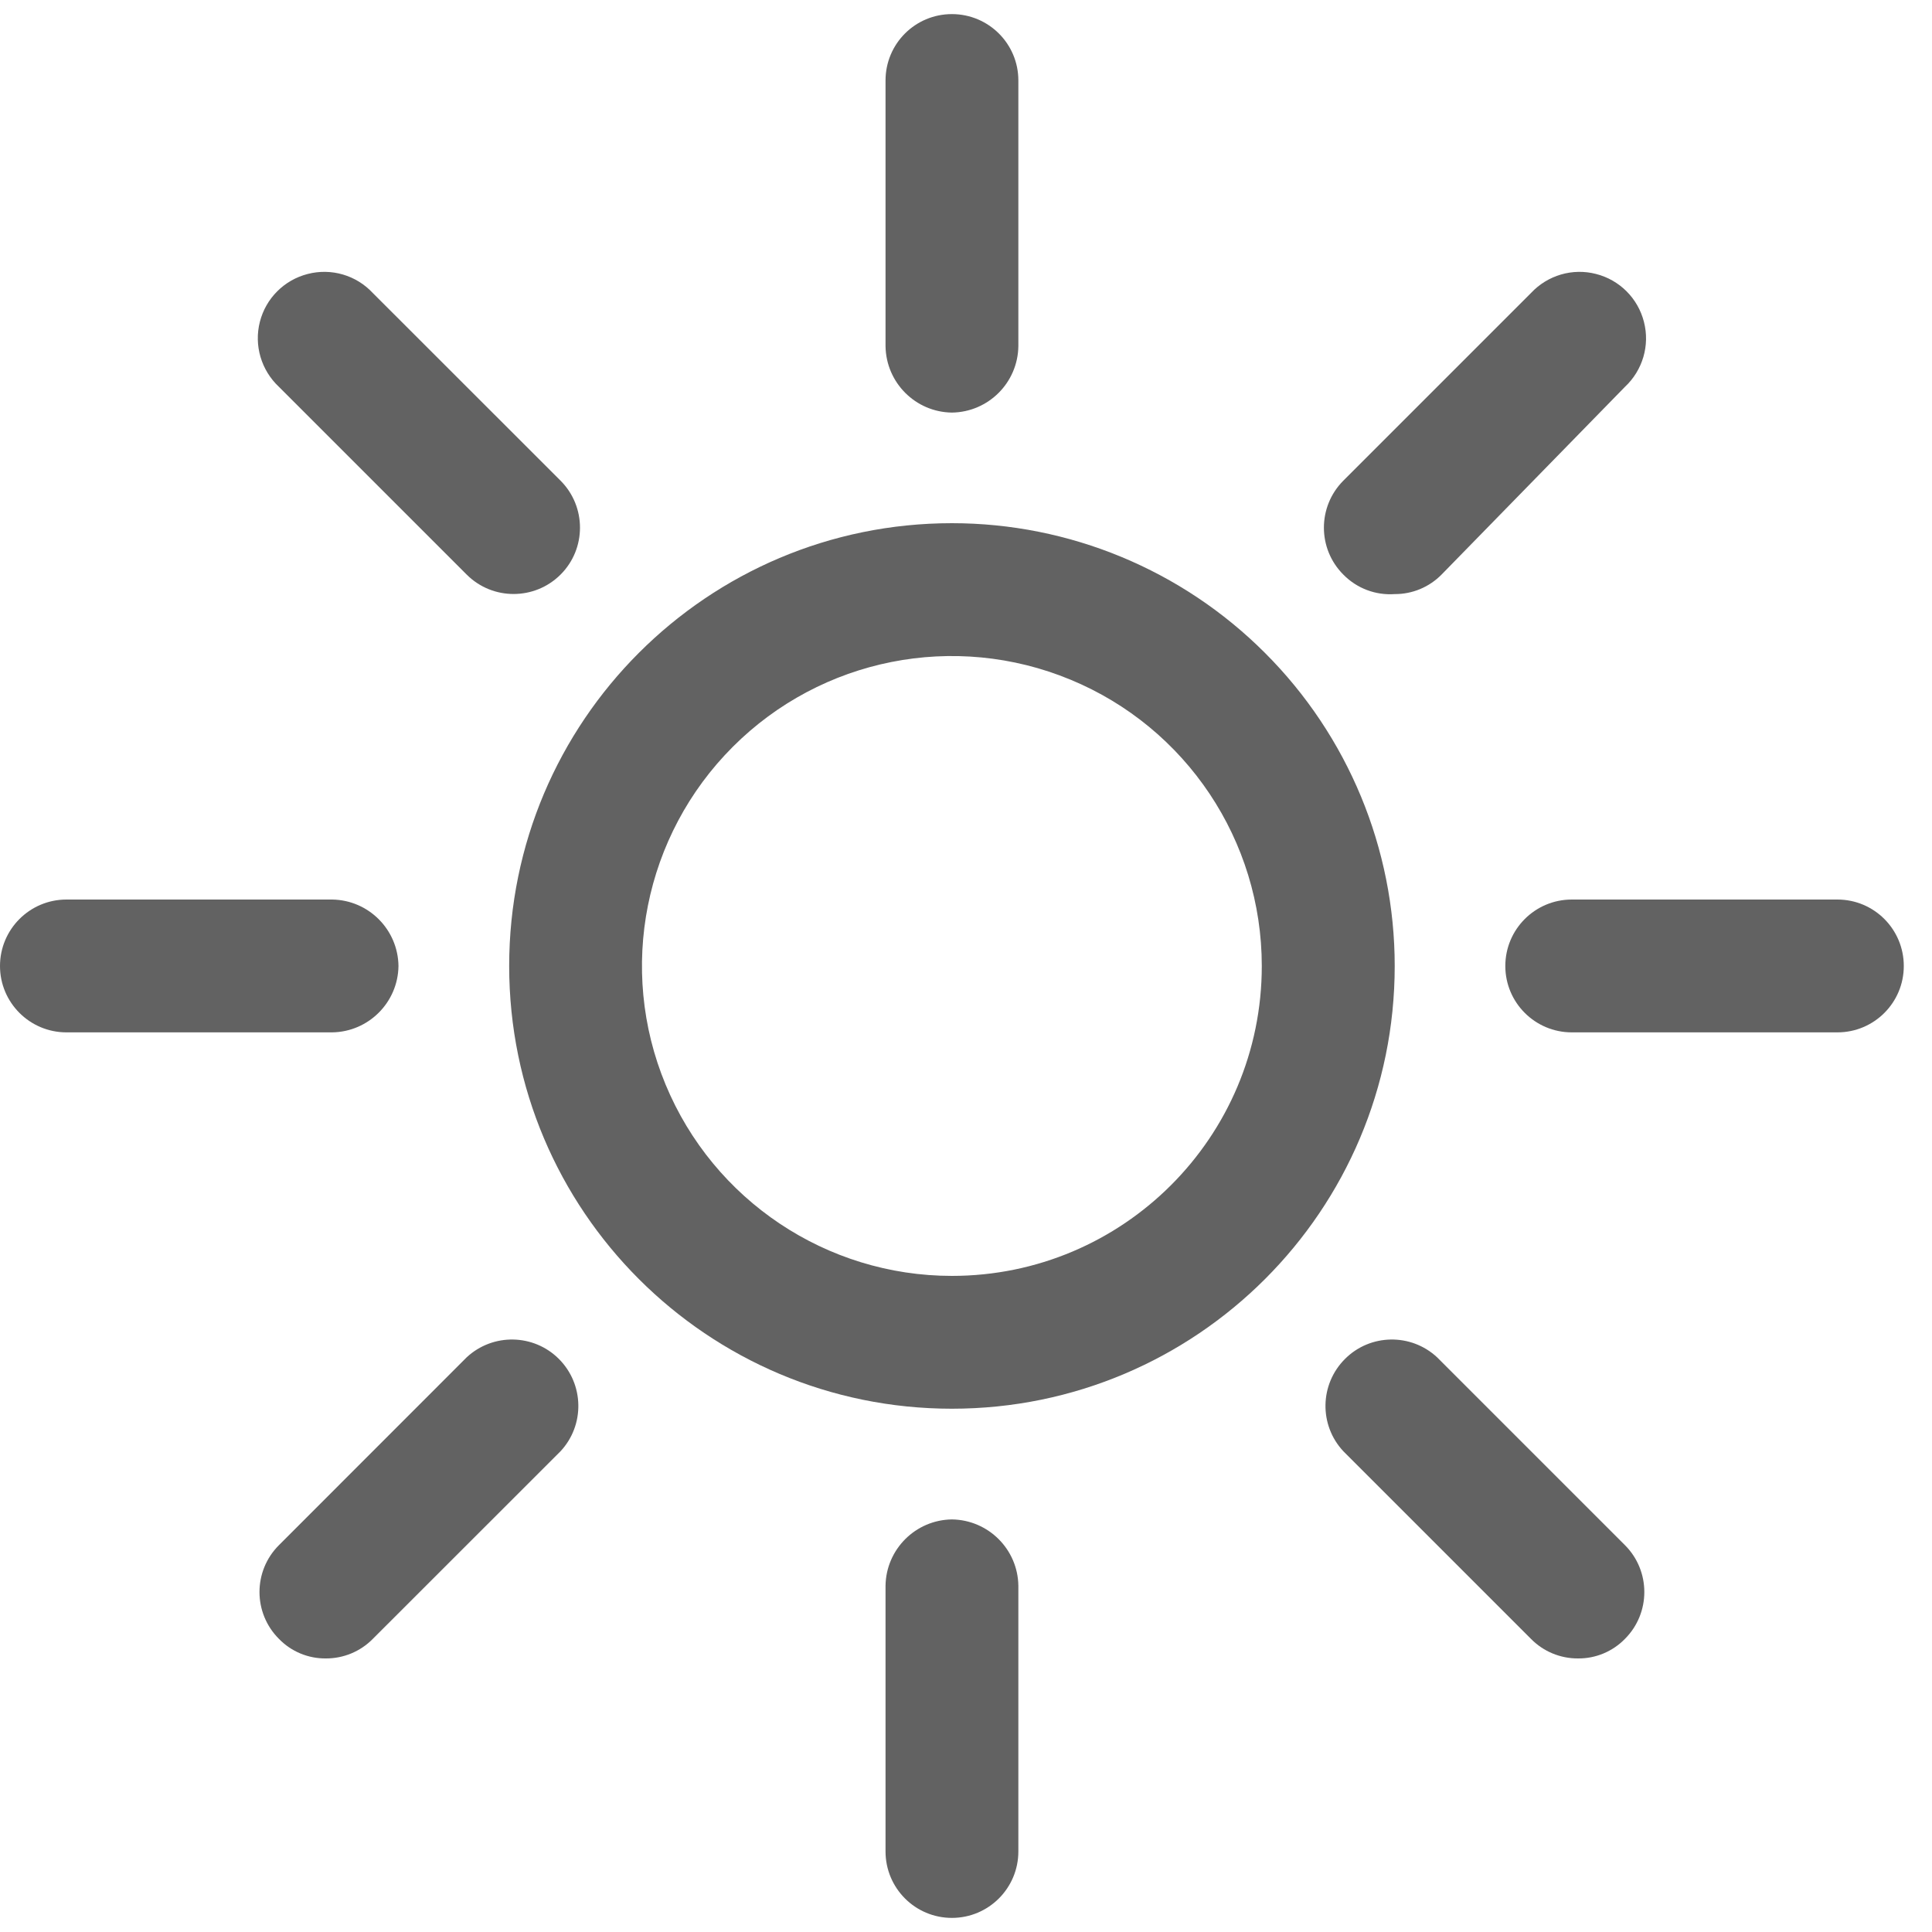 <svg width="20" height="20" viewBox="0 0 20 20" fill="none" xmlns="http://www.w3.org/2000/svg">
<path fill-rule="evenodd" clip-rule="evenodd" d="M5.271 10C5.271 7.468 7.323 5.416 9.854 5.416C11.07 5.416 12.236 5.899 13.095 6.759C13.955 7.618 14.438 8.784 14.438 10C14.438 12.531 12.386 14.583 9.854 14.583C7.323 14.583 5.271 12.531 5.271 10ZM6.89 11.227C7.387 12.426 8.557 13.208 9.854 13.208C11.626 13.208 13.062 11.772 13.062 10C13.062 8.702 12.281 7.532 11.082 7.036C9.883 6.539 8.503 6.813 7.586 7.731C6.668 8.649 6.393 10.029 6.89 11.227Z" fill="#626262"/>
<path d="M9.854 4.271C10.232 4.266 10.537 3.961 10.542 3.583V0.833C10.542 0.453 10.234 0.146 9.854 0.146C9.474 0.146 9.167 0.453 9.167 0.833V3.583C9.172 3.961 9.477 4.266 9.854 4.271Z" fill="#626262"/>
<path d="M9.854 15.729C9.477 15.734 9.172 16.039 9.167 16.416V19.166C9.167 19.546 9.474 19.854 9.854 19.854C10.234 19.854 10.542 19.546 10.542 19.166V16.416C10.537 16.039 10.232 15.734 9.854 15.729Z" fill="#626262"/>
<path d="M4.831 5.948C5.099 6.216 5.534 6.216 5.803 5.948C6.071 5.68 6.071 5.245 5.803 4.976L3.859 3.033C3.688 2.849 3.43 2.773 3.186 2.836C2.942 2.898 2.752 3.088 2.69 3.332C2.628 3.575 2.704 3.833 2.888 4.005L4.831 5.948Z" fill="#626262"/>
<path d="M14.877 14.051C14.607 13.799 14.184 13.806 13.923 14.068C13.661 14.33 13.653 14.752 13.906 15.023L15.849 16.966C15.977 17.096 16.152 17.169 16.335 17.168C16.518 17.17 16.693 17.097 16.821 16.966C17.089 16.698 17.089 16.263 16.821 15.995L14.877 14.051Z" fill="#626262"/>
<path d="M4.125 10C4.12 9.622 3.815 9.317 3.438 9.312H0.688C0.308 9.312 0 9.62 0 10C0 10.379 0.308 10.687 0.688 10.687H3.438C3.815 10.682 4.12 10.377 4.125 10Z" fill="#626262"/>
<path d="M19.021 9.312H16.271C15.891 9.312 15.583 9.62 15.583 10C15.583 10.379 15.891 10.687 16.271 10.687H19.021C19.401 10.687 19.708 10.379 19.708 10C19.708 9.62 19.401 9.312 19.021 9.312Z" fill="#626262"/>
<path d="M4.831 14.051L2.888 15.995C2.619 16.263 2.619 16.698 2.888 16.966C3.015 17.097 3.191 17.17 3.373 17.168C3.556 17.169 3.731 17.096 3.859 16.966L5.803 15.023C6.055 14.752 6.047 14.33 5.786 14.068C5.524 13.806 5.102 13.799 4.831 14.051Z" fill="#626262"/>
<path d="M14.438 6.15C14.62 6.151 14.795 6.078 14.923 5.948L16.821 4.005C17.005 3.833 17.081 3.575 17.018 3.332C16.956 3.088 16.766 2.898 16.522 2.836C16.279 2.773 16.021 2.849 15.849 3.033L13.906 4.976C13.638 5.245 13.638 5.68 13.906 5.948C14.045 6.09 14.239 6.164 14.438 6.15Z" fill="#626262"/>
</svg>
